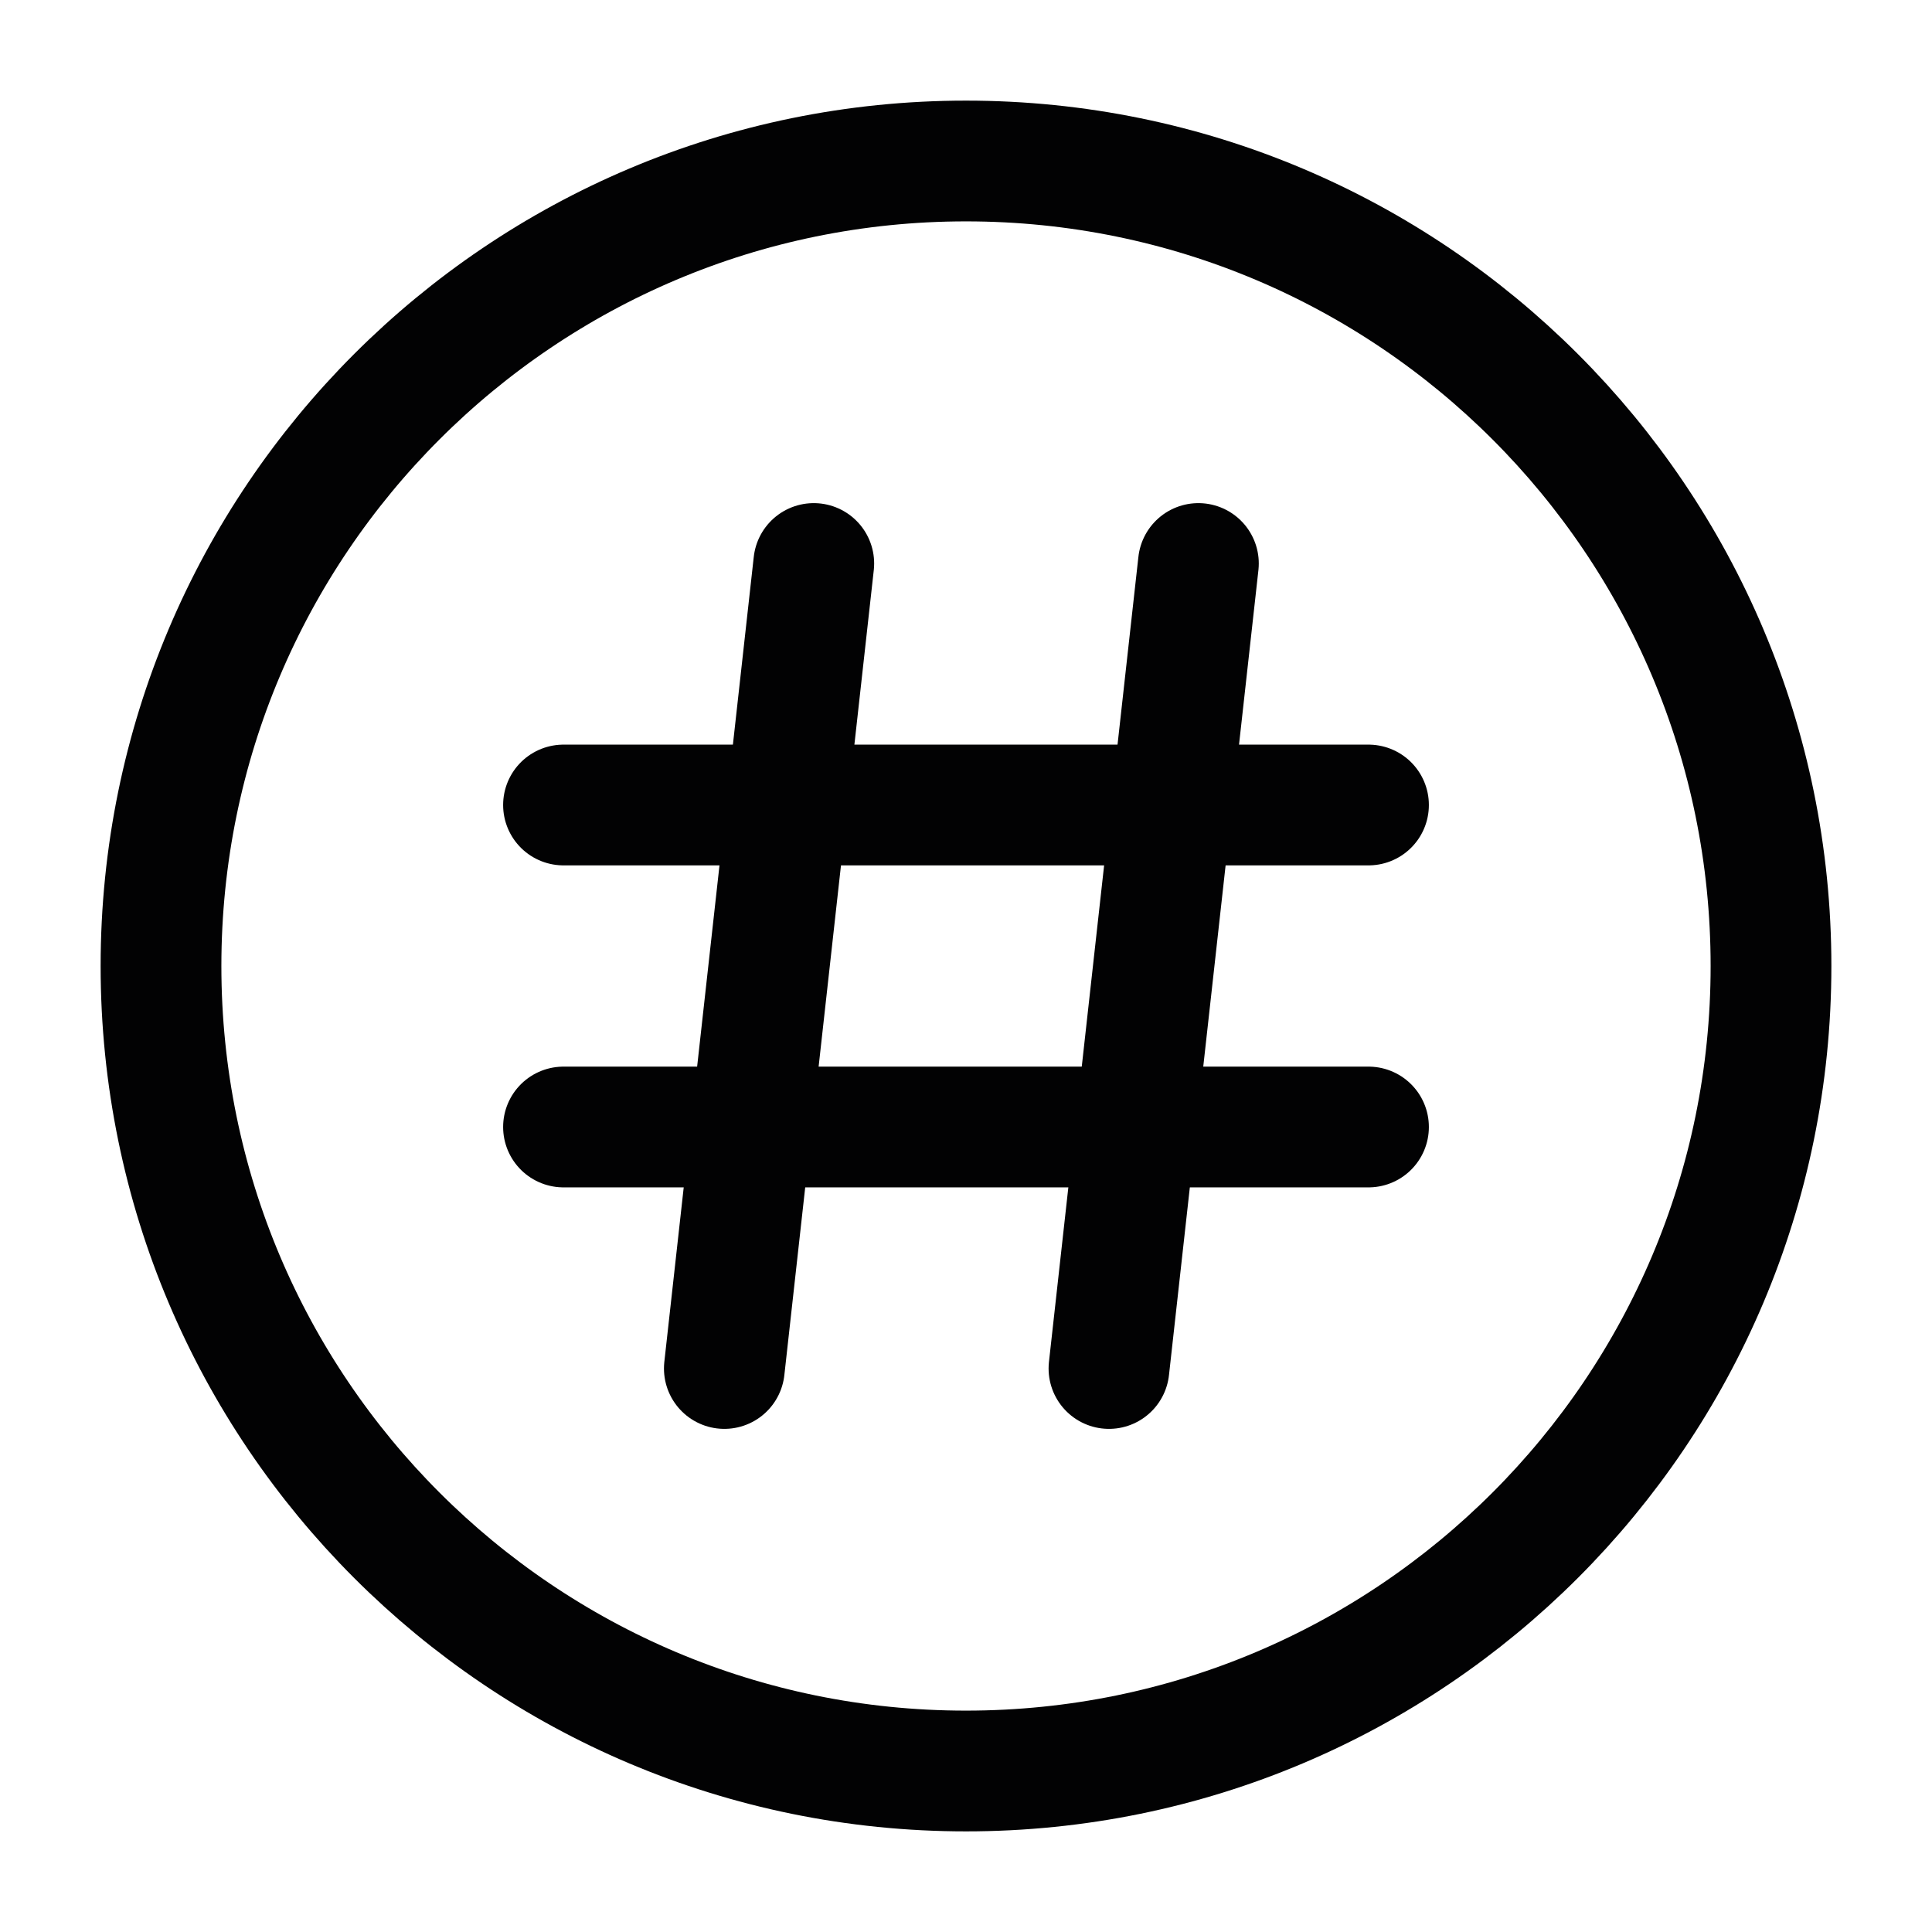 <svg width="24" height="24" viewBox="0 0 24 24" fill="none" xmlns="http://www.w3.org/2000/svg">
<path d="M2 12C2 17.523 6.477 22 12 22C17.523 22 22 17.523 22 12C22 6.477 17.523 2 12 2C6.477 2 2 6.477 2 12Z" stroke="#020203" stroke-width="1.5" stroke-linecap="round"/>
<path d="M10.109 7L8.998 17" stroke="#020203" stroke-width="1.5" stroke-linecap="round"/>
<path d="M14.887 7L13.776 17" stroke="#020203" stroke-width="1.5" stroke-linecap="round"/>
<path d="M7 10L17 10" stroke="#020203" stroke-width="1.5" stroke-linecap="round"/>
<path d="M7 14L17 14" stroke="#020203" stroke-width="1.5" stroke-linecap="round"/>
</svg>
